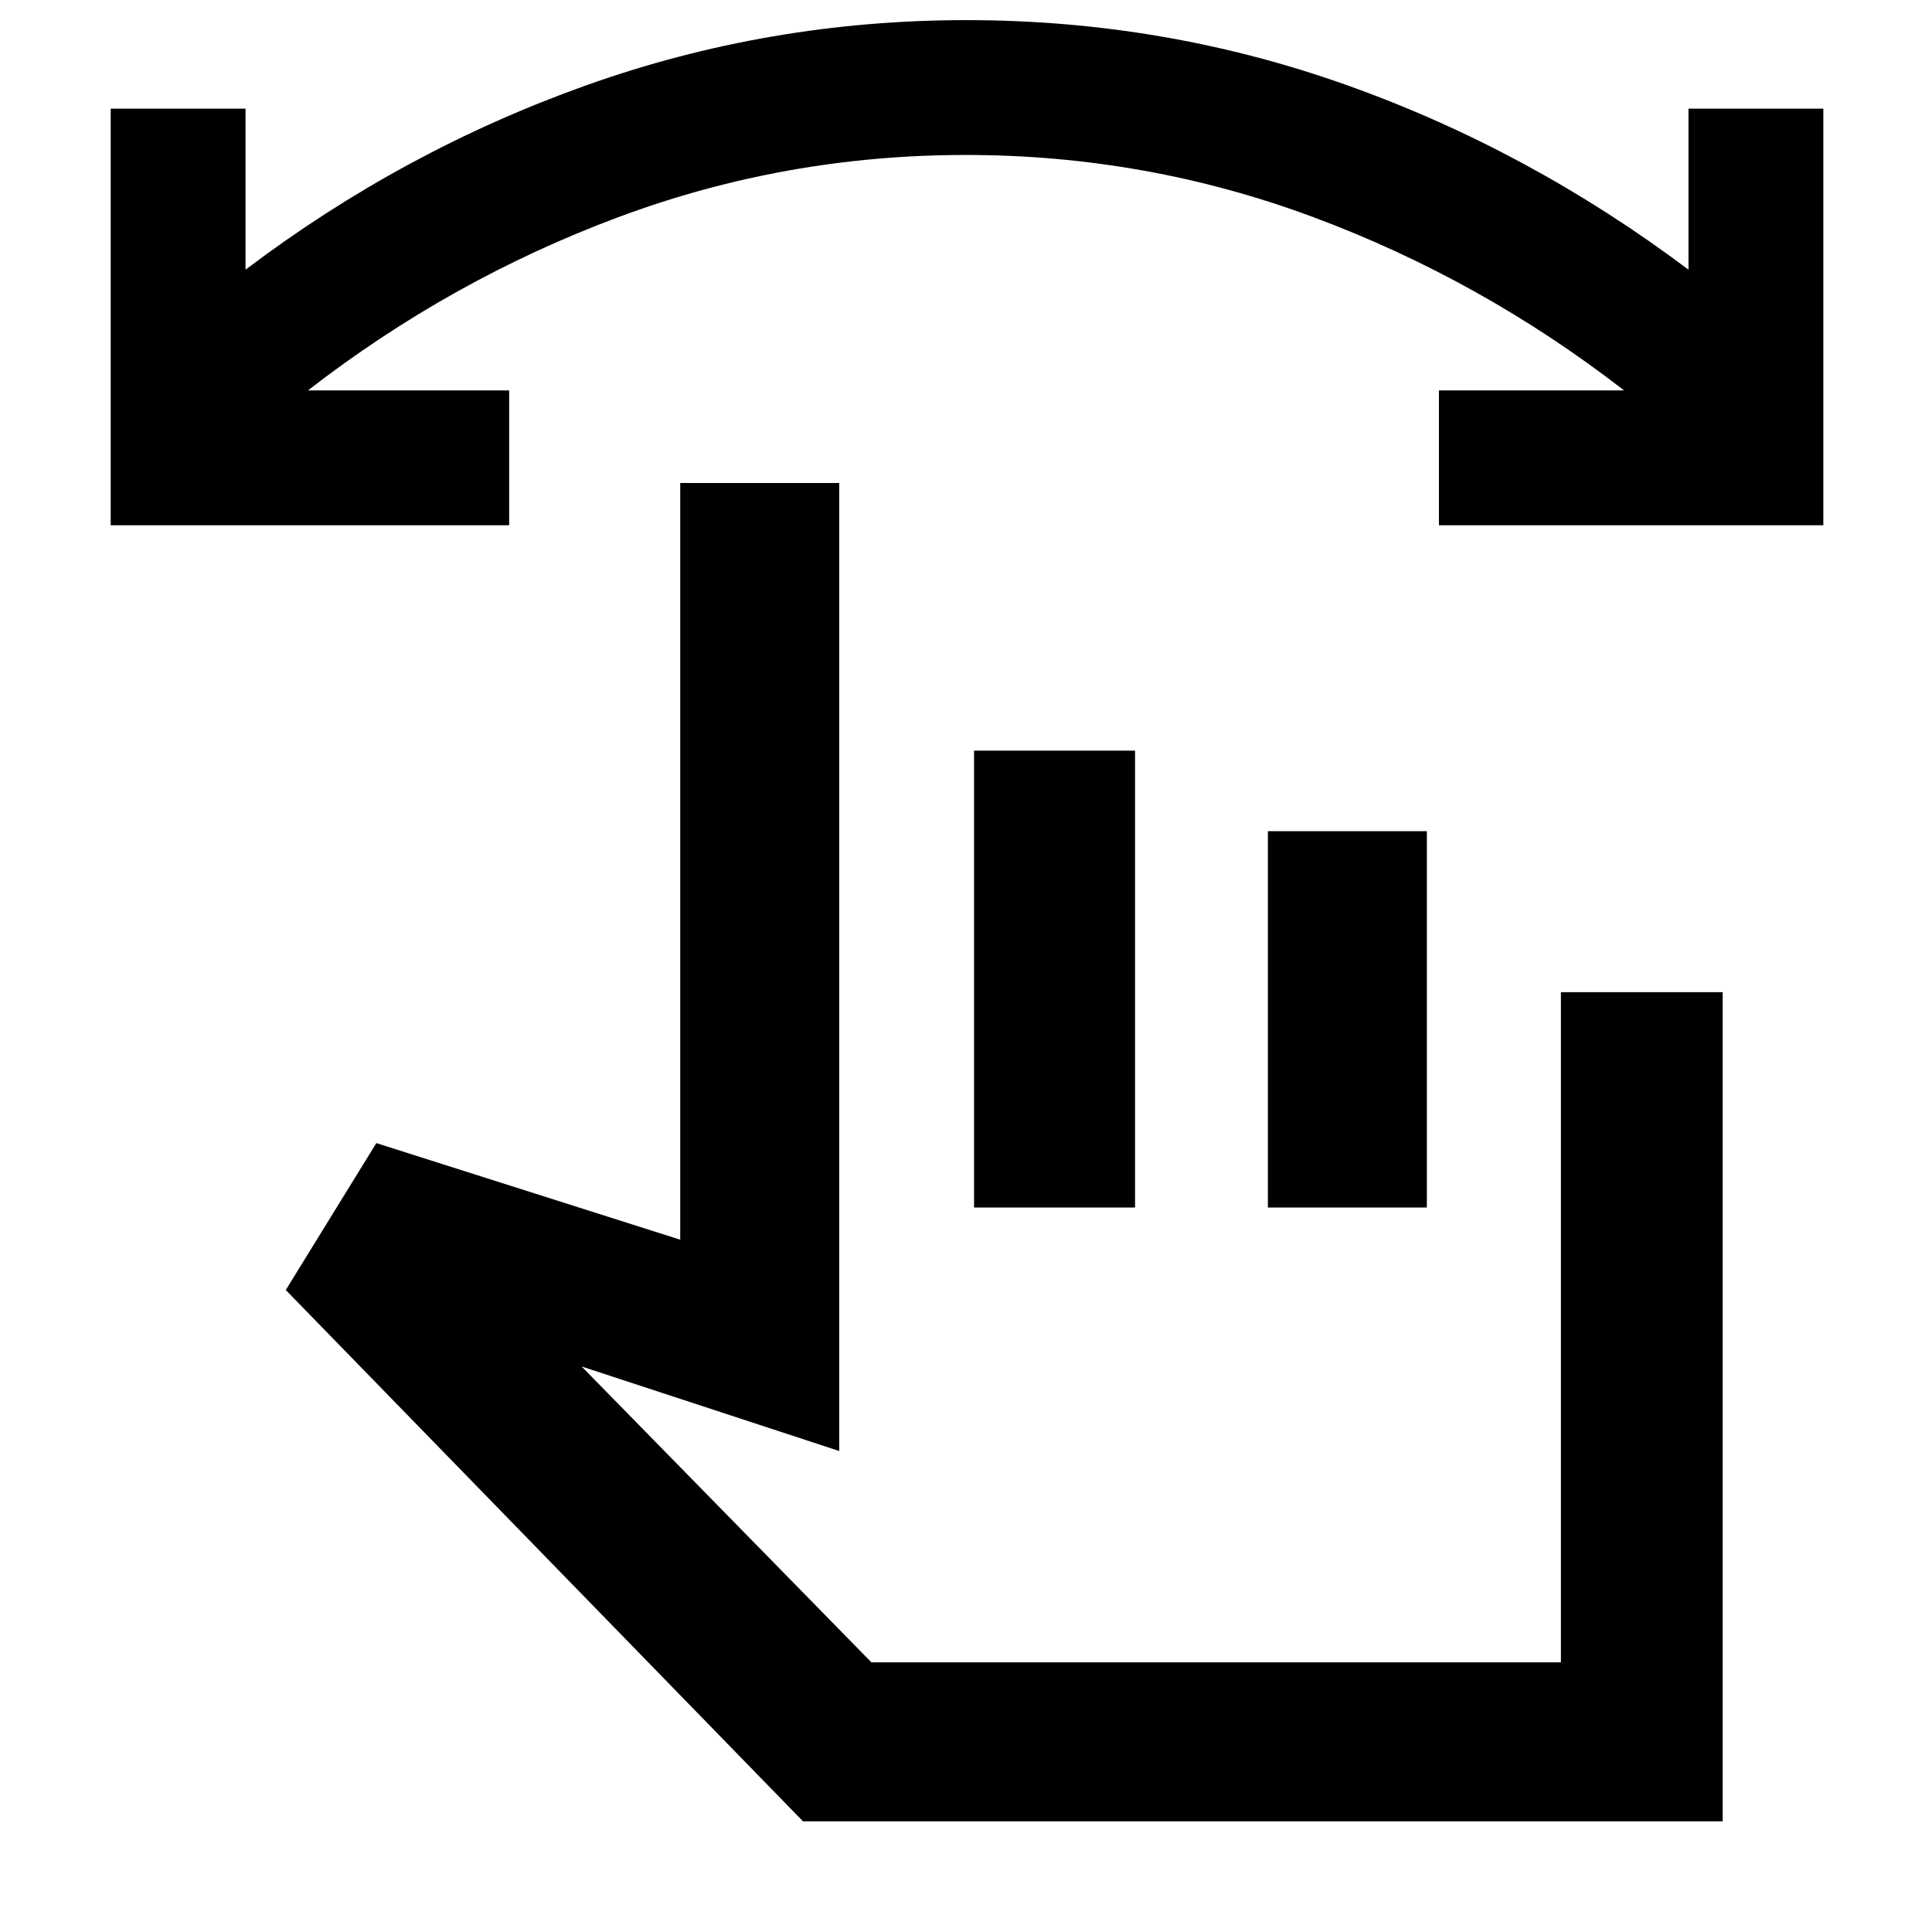 <svg xmlns="http://www.w3.org/2000/svg" width="48" height="48" viewBox="0 -960 960 960"><path d="M906-699H715v-67h92q-71-55-154.14-86-83.13-31-173-31Q390-883 307-852q-83 31-154 86h100v67H55v-207h67v80q78-59 169-91.5T480.22-950q98.21 0 188.91 32.27T839-826v-80h67v207ZM399-55 142-319l45-73 151 48v-376h79v481l-128-42 144 147h342.6v-333H856v412H399Zm85-305v-227h80v227h-80Zm146 0v-187h79v187h-79Zm-37 102Z"/></svg>